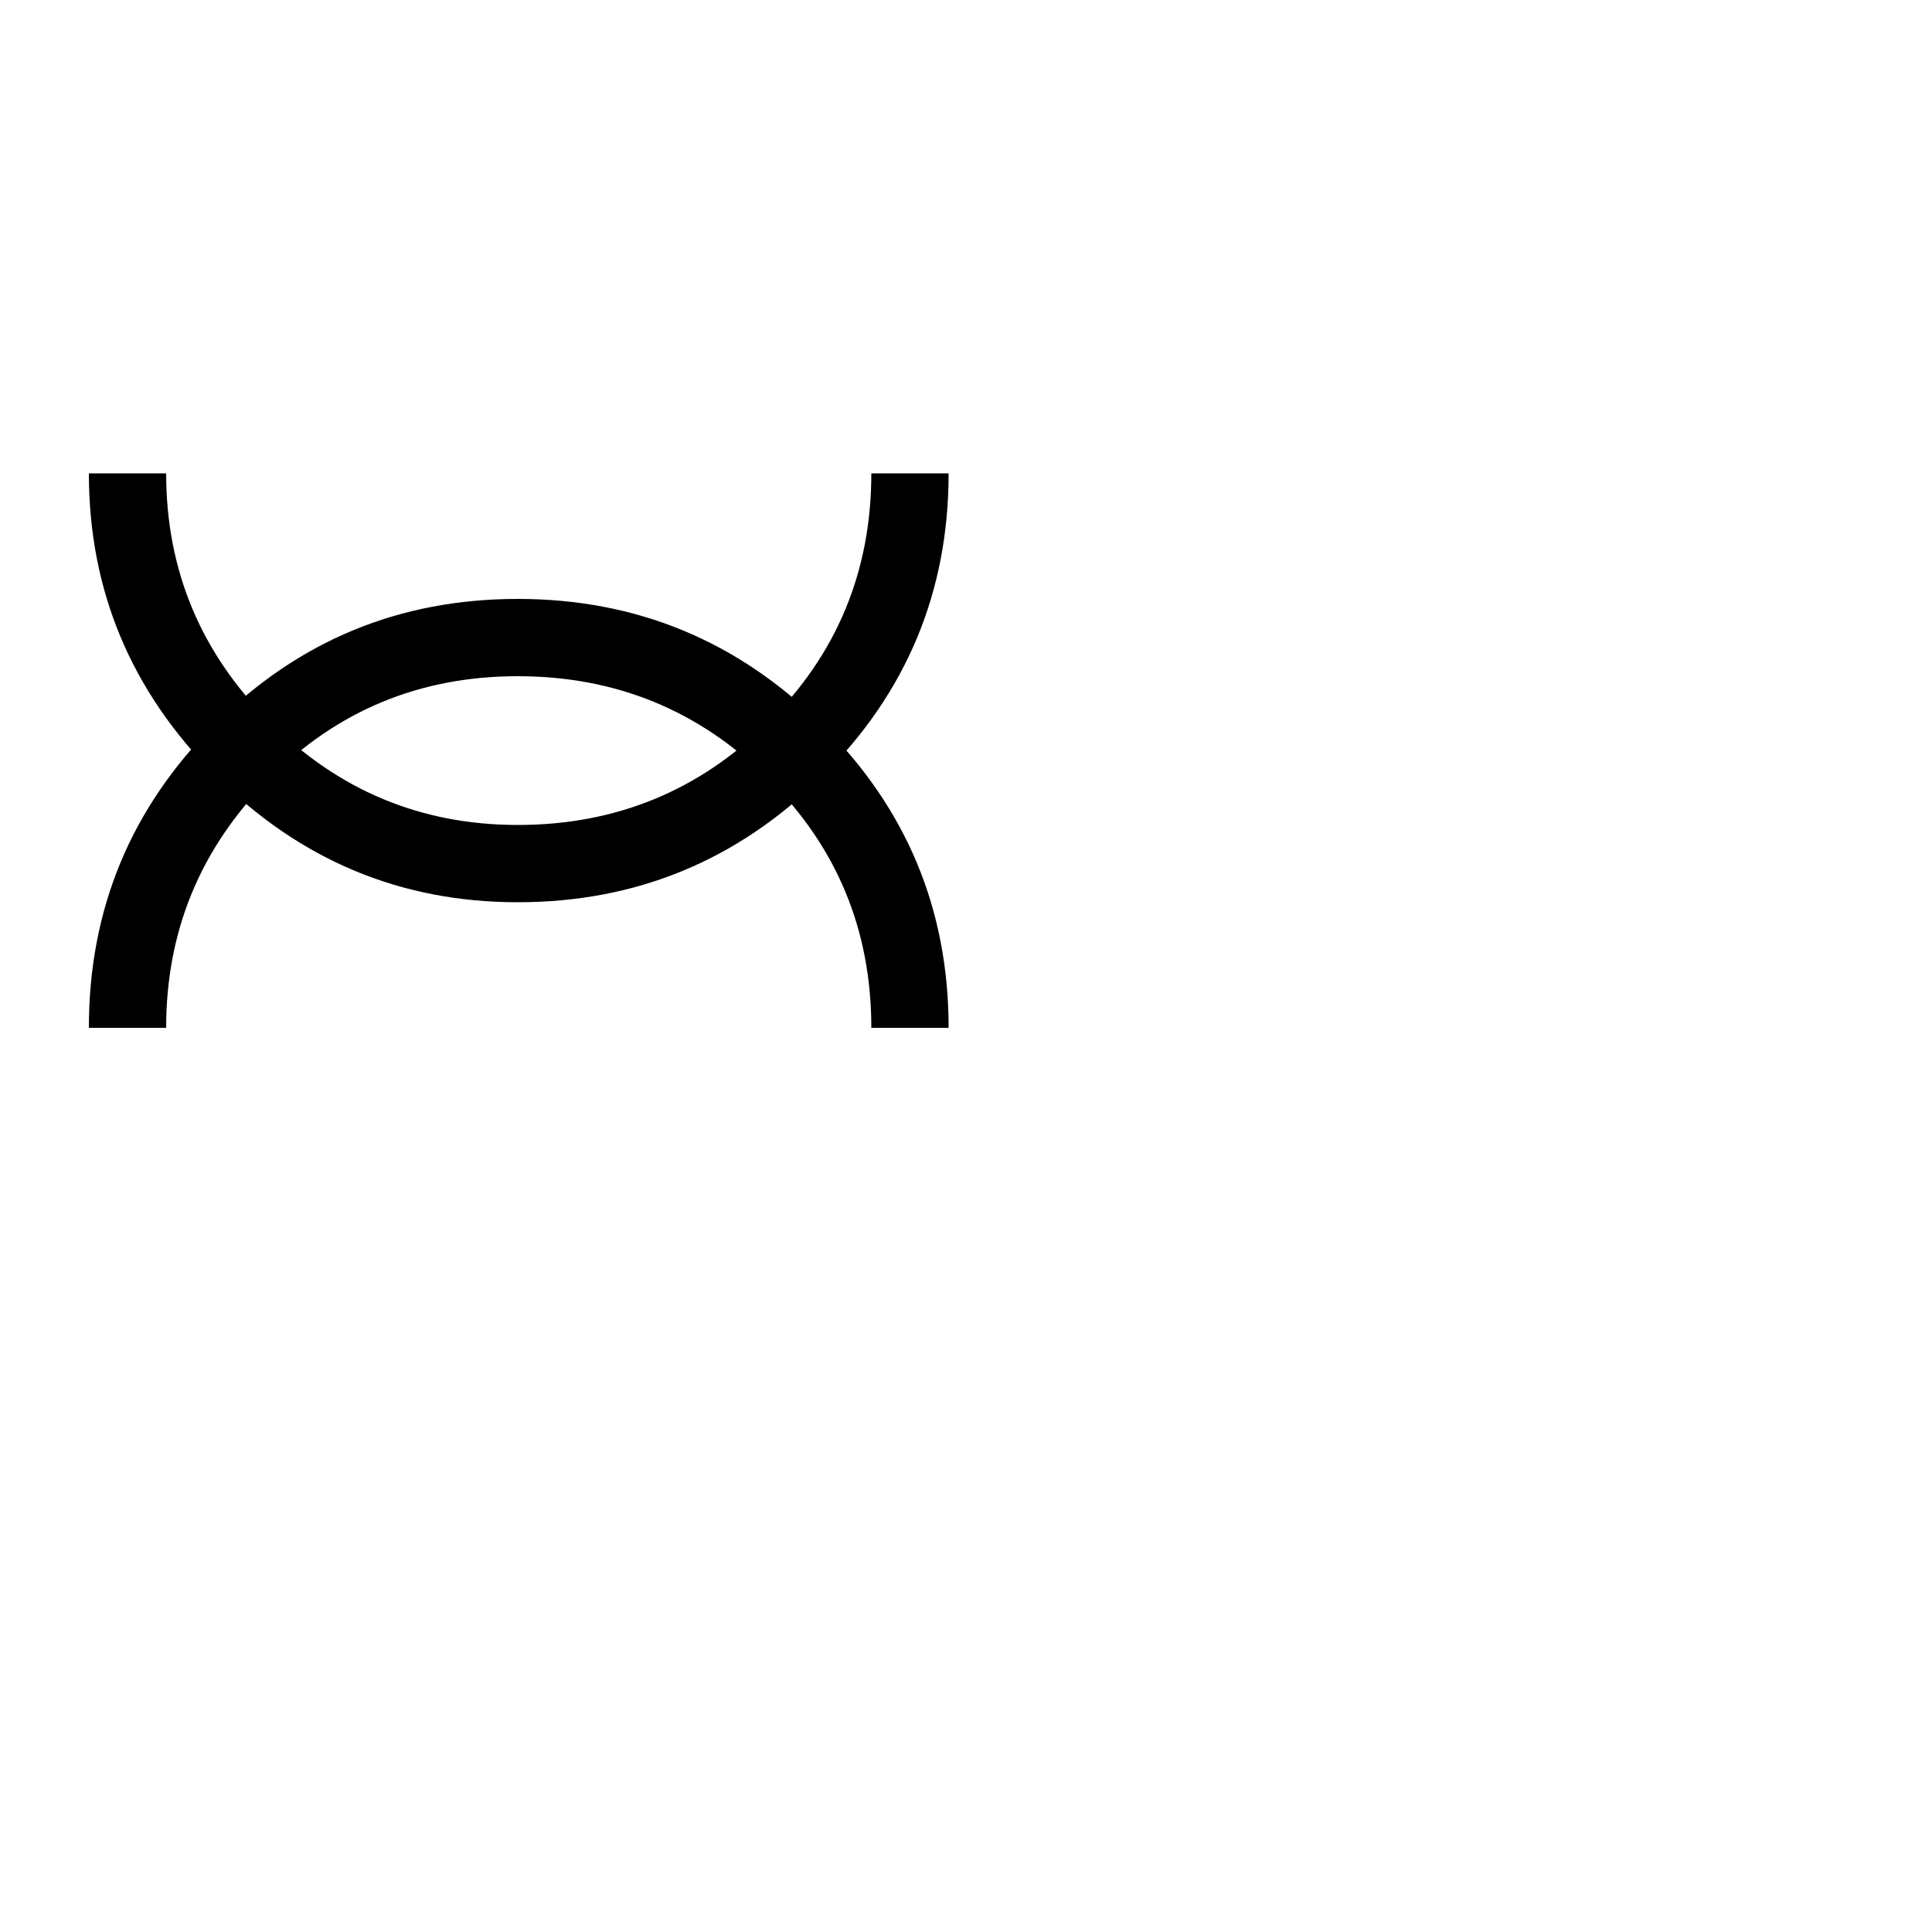 <?xml version="1.0" standalone="no"?>
<!DOCTYPE svg PUBLIC "-//W3C//DTD SVG 1.1//EN" "http://www.w3.org/Graphics/SVG/1.1/DTD/svg11.dtd" >
<svg viewBox="0 -200 1000 1000">
  <g transform="matrix(1 0 0 -1 0 800)">
   <path fill="currentColor"
d="M491 755q0 -92 -65.5 -157t-157.5 -65q-91 0 -156.5 65.5t-65.5 156.5h40q0 -75 53.5 -128.5t128.5 -53.5q76 0 129.5 53t53.5 129h40zM491 468h-40q0 76 -53.5 129t-129.5 53t-129 -53.5t-53 -128.5h-40q0 92 65 157t157 65t157.5 -65t65.5 -157z" />
  </g>

</svg>
